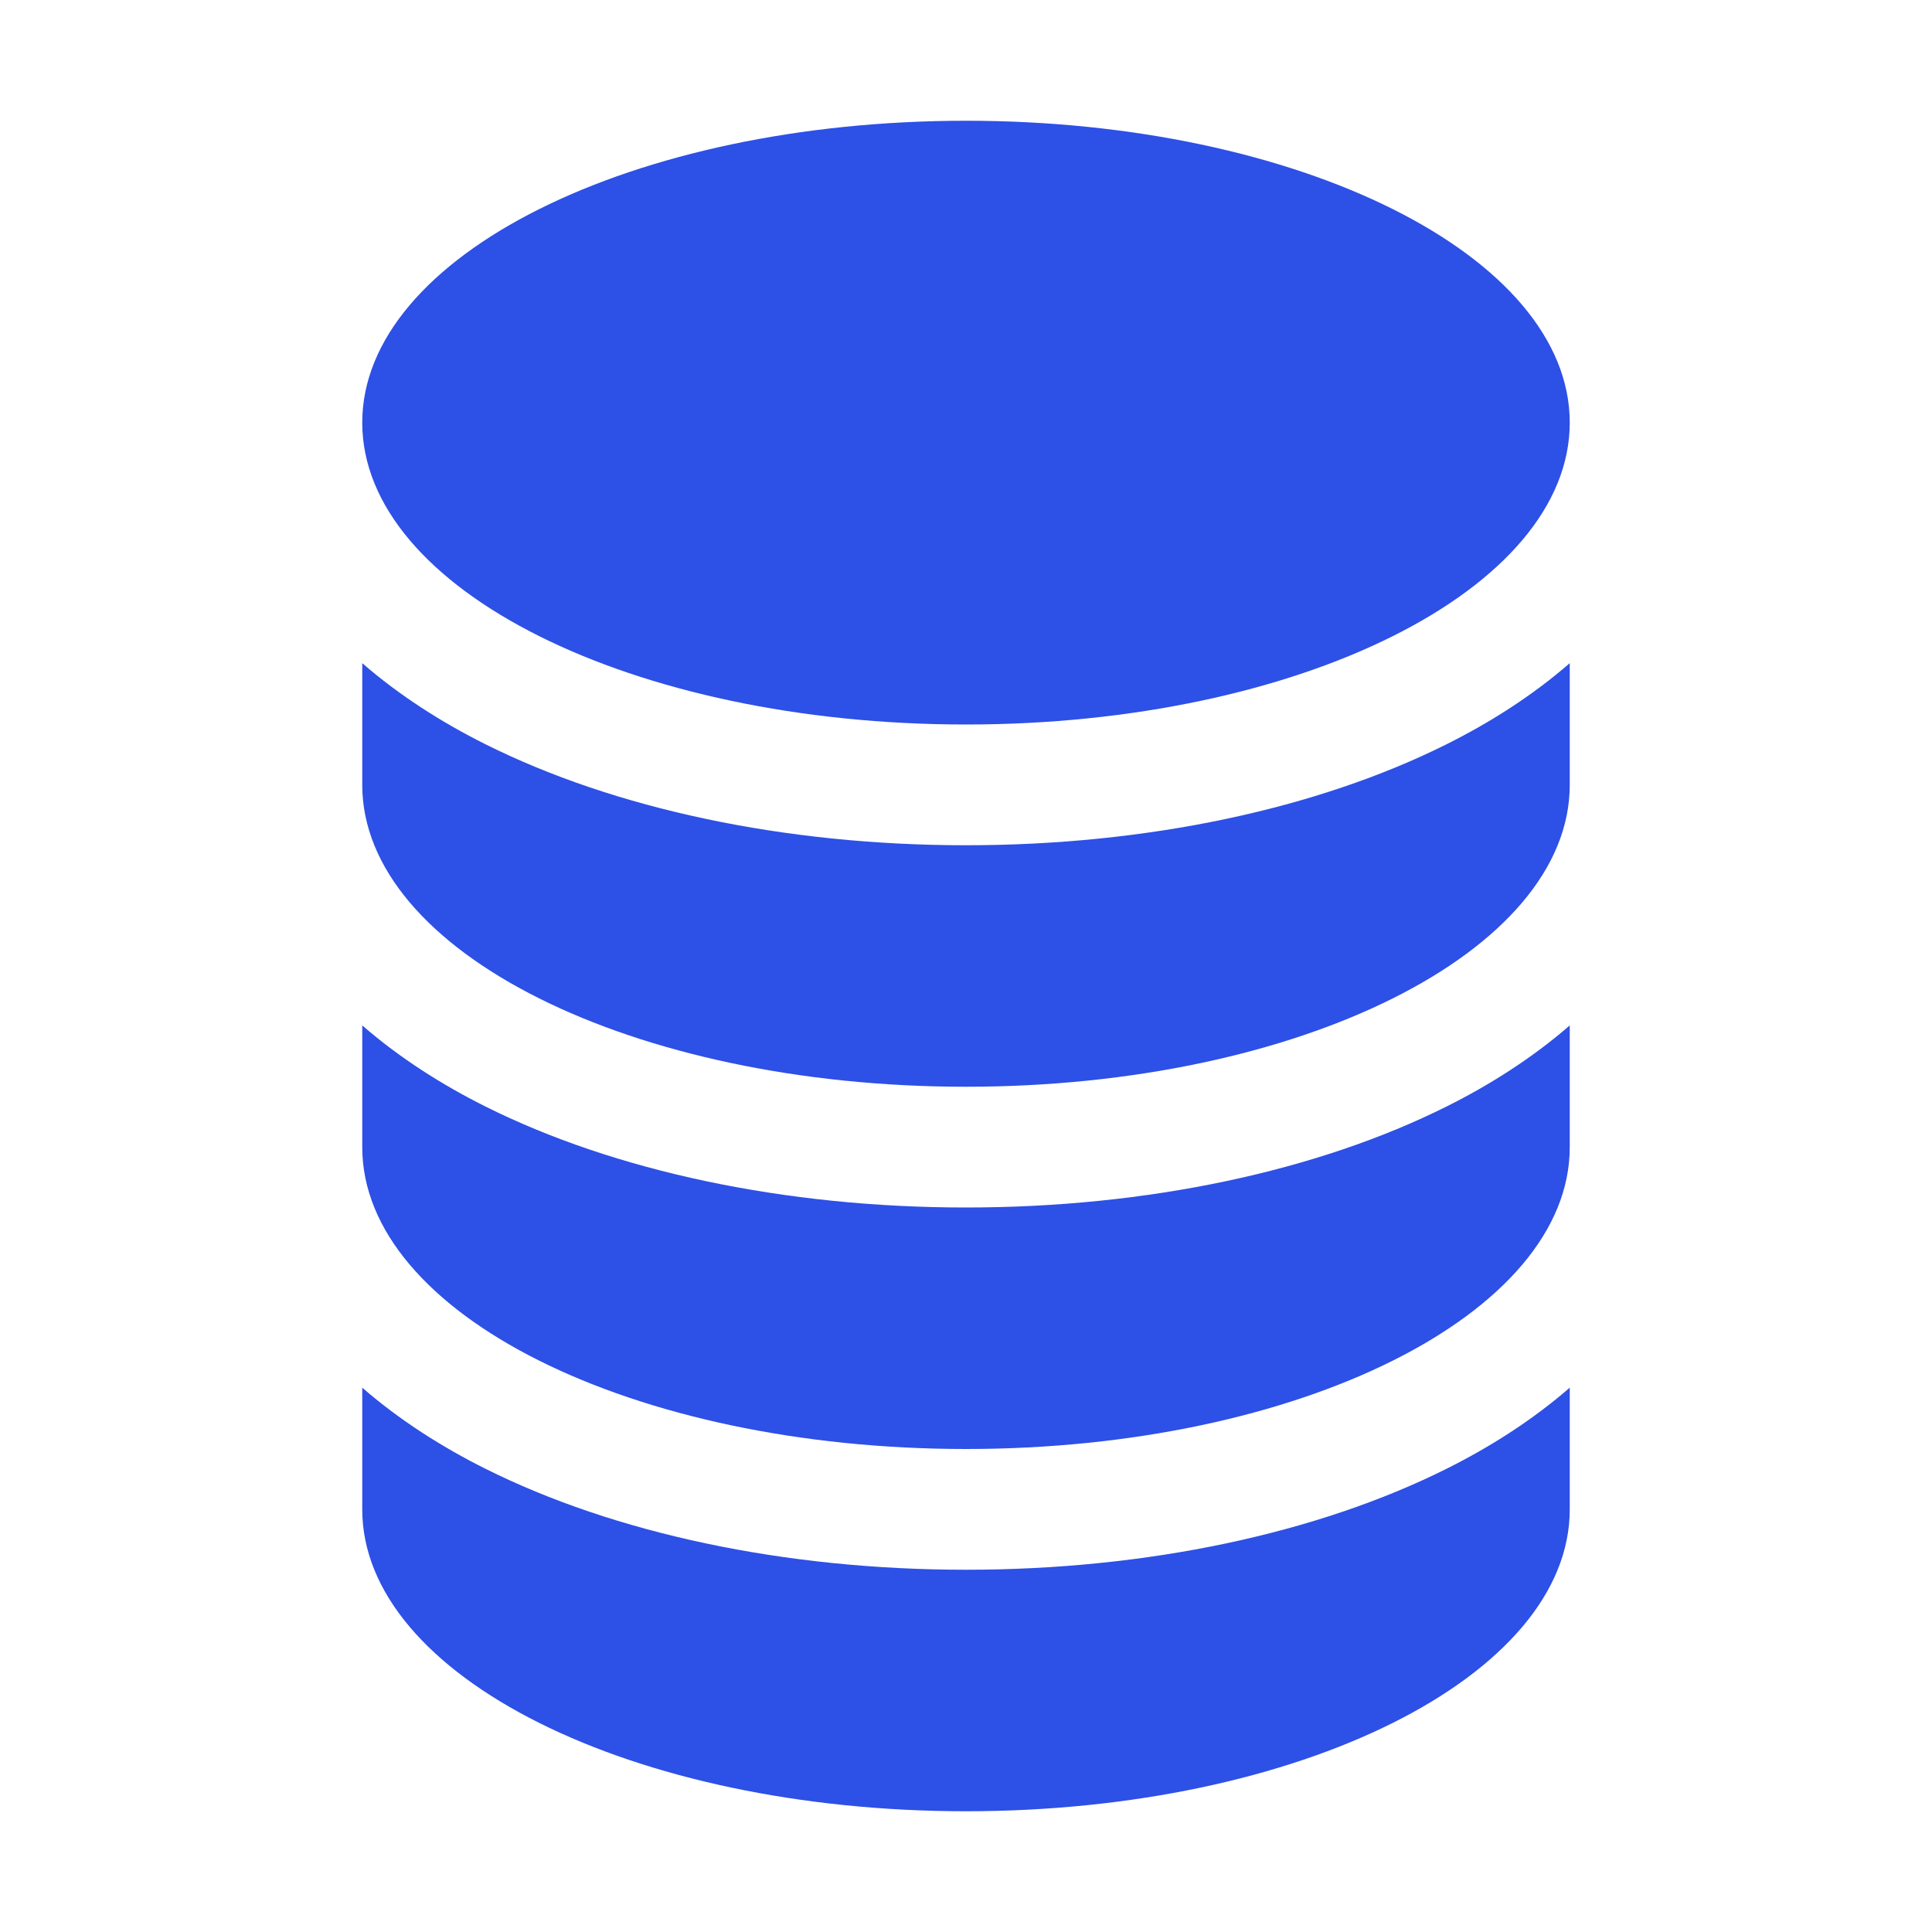 <svg width="16" height="16" viewBox="0 0 16 16" fill="none" xmlns="http://www.w3.org/2000/svg">
<path d="M8 6C10.761 6 13 4.881 13 3.5C13 2.119 10.761 1 8 1C5.239 1 3 2.119 3 3.5C3 4.881 5.239 6 8 6Z" fill="#2D50E6"/>
<path d="M11.983 6.162C10.912 6.698 9.502 7 8 7C6.498 7 5.088 6.698 4.017 6.162C3.663 5.985 3.31 5.762 3 5.492V6.5C3 7.881 5.239 9 8 9C10.761 9 13 7.881 13 6.5V5.492C12.69 5.762 12.337 5.985 11.983 6.162Z" fill="#2D50E6"/>
<path d="M8 10C9.502 10 10.912 9.698 11.983 9.162C12.337 8.985 12.69 8.762 13 8.492V9.5C13 10.881 10.761 12 8 12C5.239 12 3 10.881 3 9.5V8.492C3.31 8.762 3.663 8.985 4.017 9.162C5.088 9.698 6.498 10 8 10Z" fill="#2D50E6"/>
<path d="M11.983 12.162C10.912 12.698 9.502 13 8 13C6.498 13 5.088 12.698 4.017 12.162C3.663 11.985 3.31 11.762 3 11.492V12.5C3 13.881 5.239 15 8 15C10.761 15 13 13.881 13 12.5V11.492C12.69 11.762 12.337 11.985 11.983 12.162Z" fill="#2D50E6"/>
</svg>
